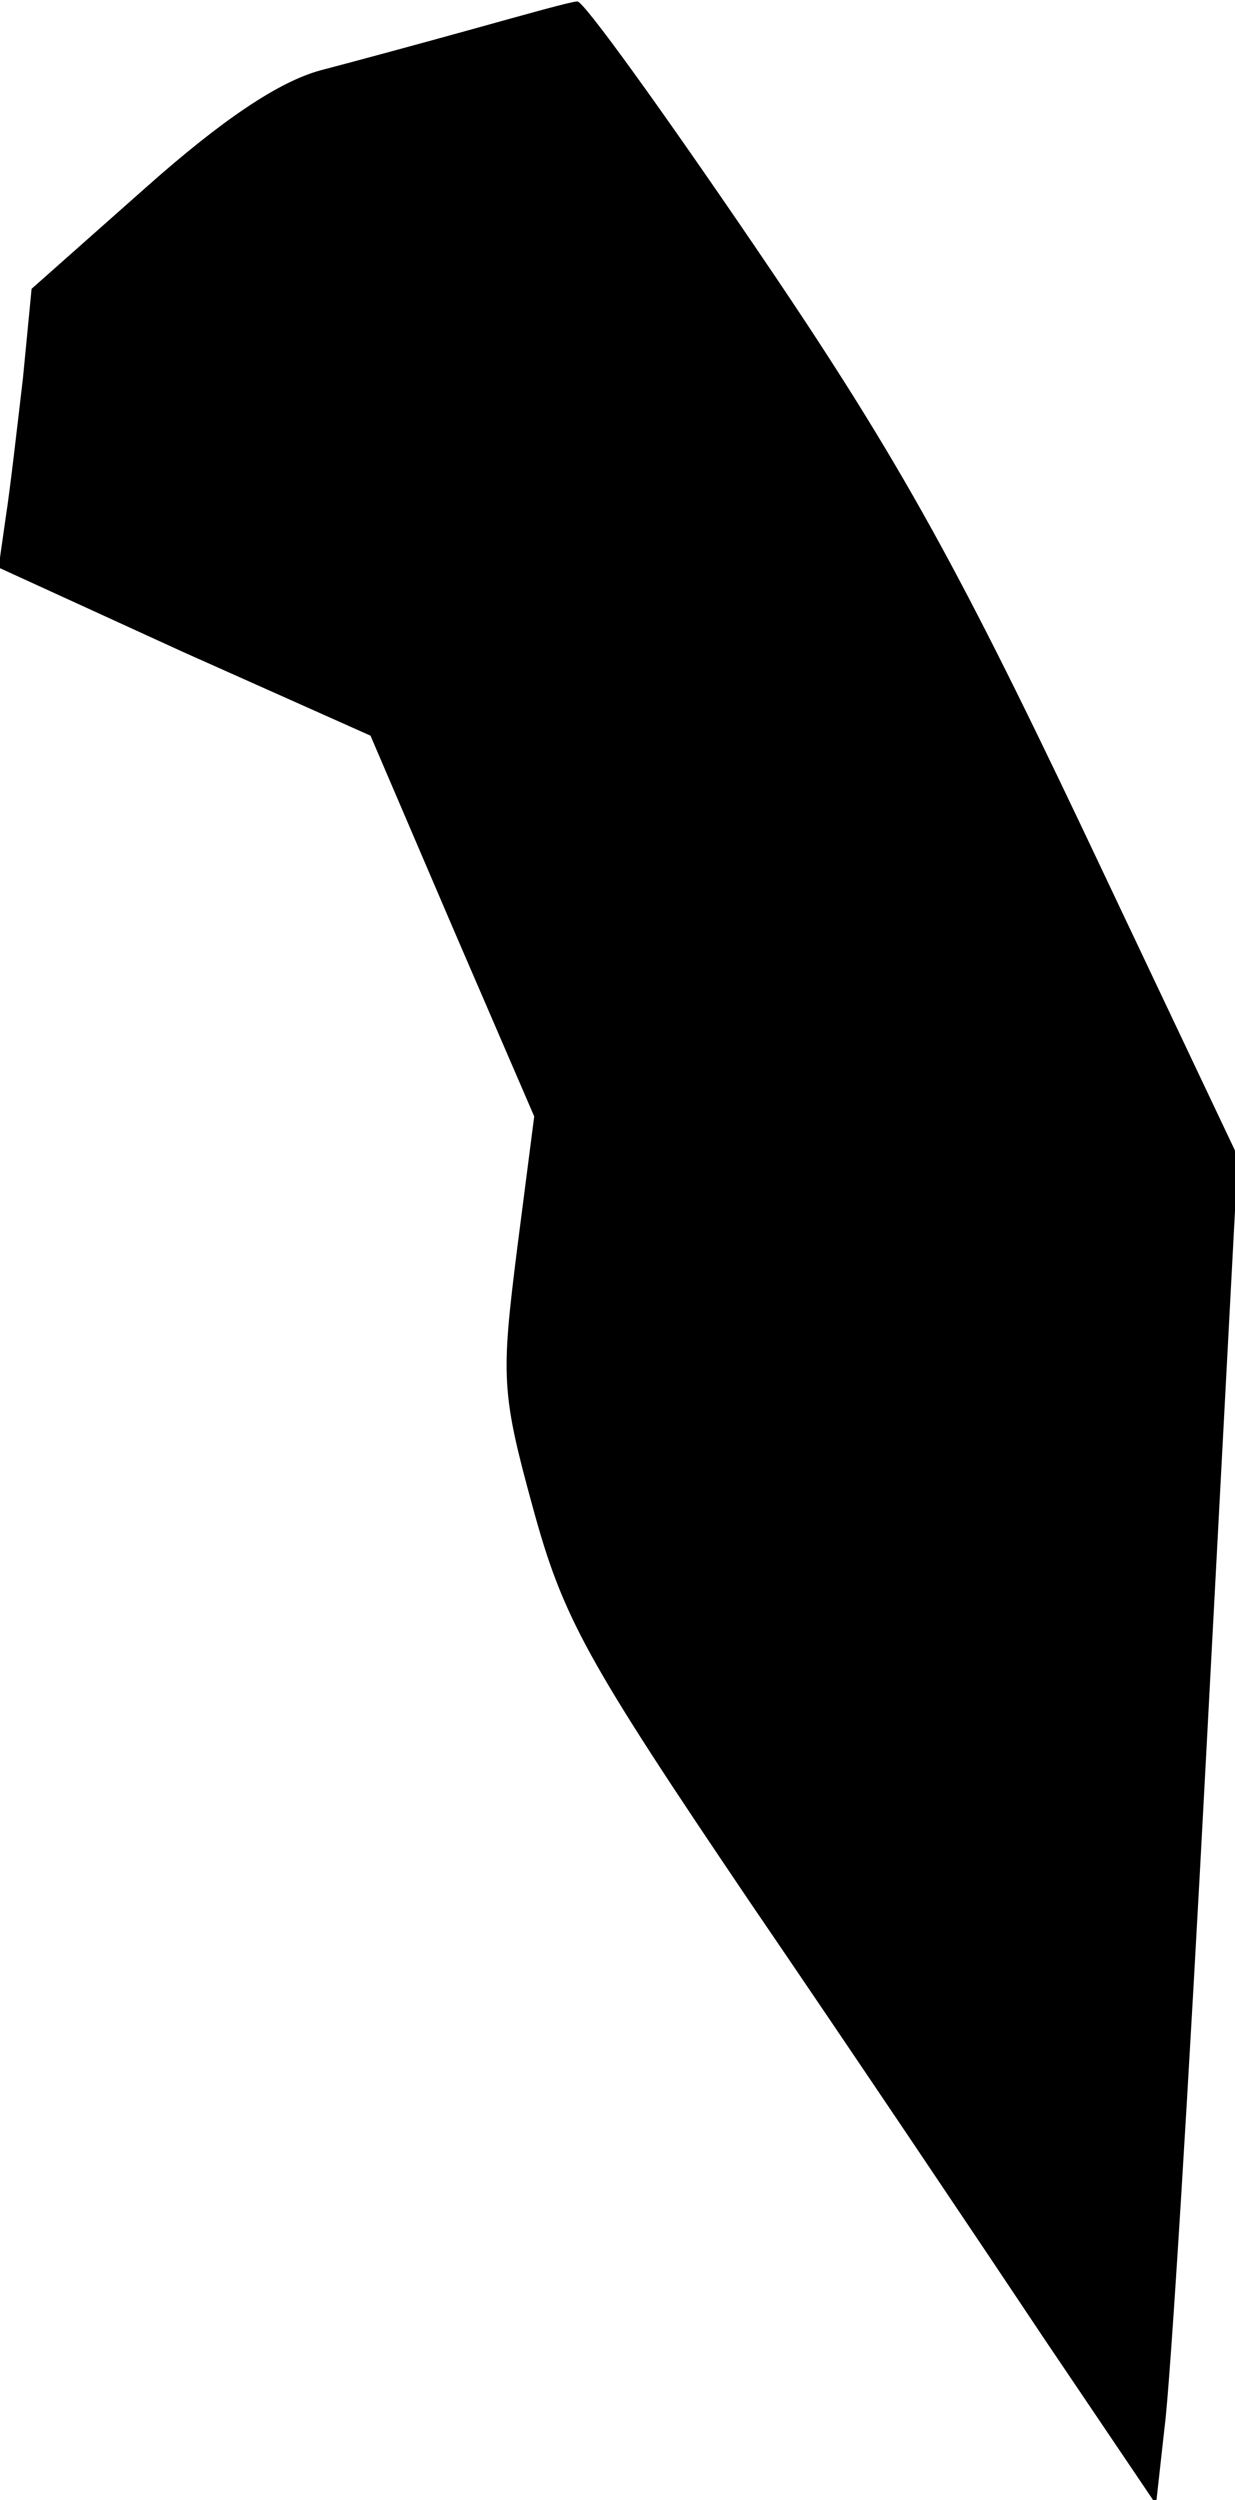 <?xml version="1.0" standalone="no"?>
<!DOCTYPE svg PUBLIC "-//W3C//DTD SVG 20010904//EN"
 "http://www.w3.org/TR/2001/REC-SVG-20010904/DTD/svg10.dtd">
<svg version="1.0" xmlns="http://www.w3.org/2000/svg"
 width="86pt" height="174pt" viewBox="0 0 86 174"
 preserveAspectRatio="xMidYMid meet">
<g transform="translate(0,174) scale(0.1,-0.1)"
fill="#000000" stroke="none">
<path fill="#000000" stroke="none" d="M330 1720 c-36 -10 -84 -23 -107 -29
-29 -8 -68 -34 -122 -82 l-79 -70 -6 -62 c-4 -34 -9 -78 -12 -97 l-5 -35 129
-59 130 -58 57 -133 57 -132 -12 -93 c-11 -88 -11 -99 11 -179 21 -77 37 -106
152 -276 71 -104 163 -241 205 -304 l77 -114 6 54 c4 30 17 241 29 469 l22
415 -109 230 c-89 187 -131 262 -227 403 -64 94 -120 172 -124 171 -4 0 -36
-9 -72 -19z"/>
</g>
</svg>
